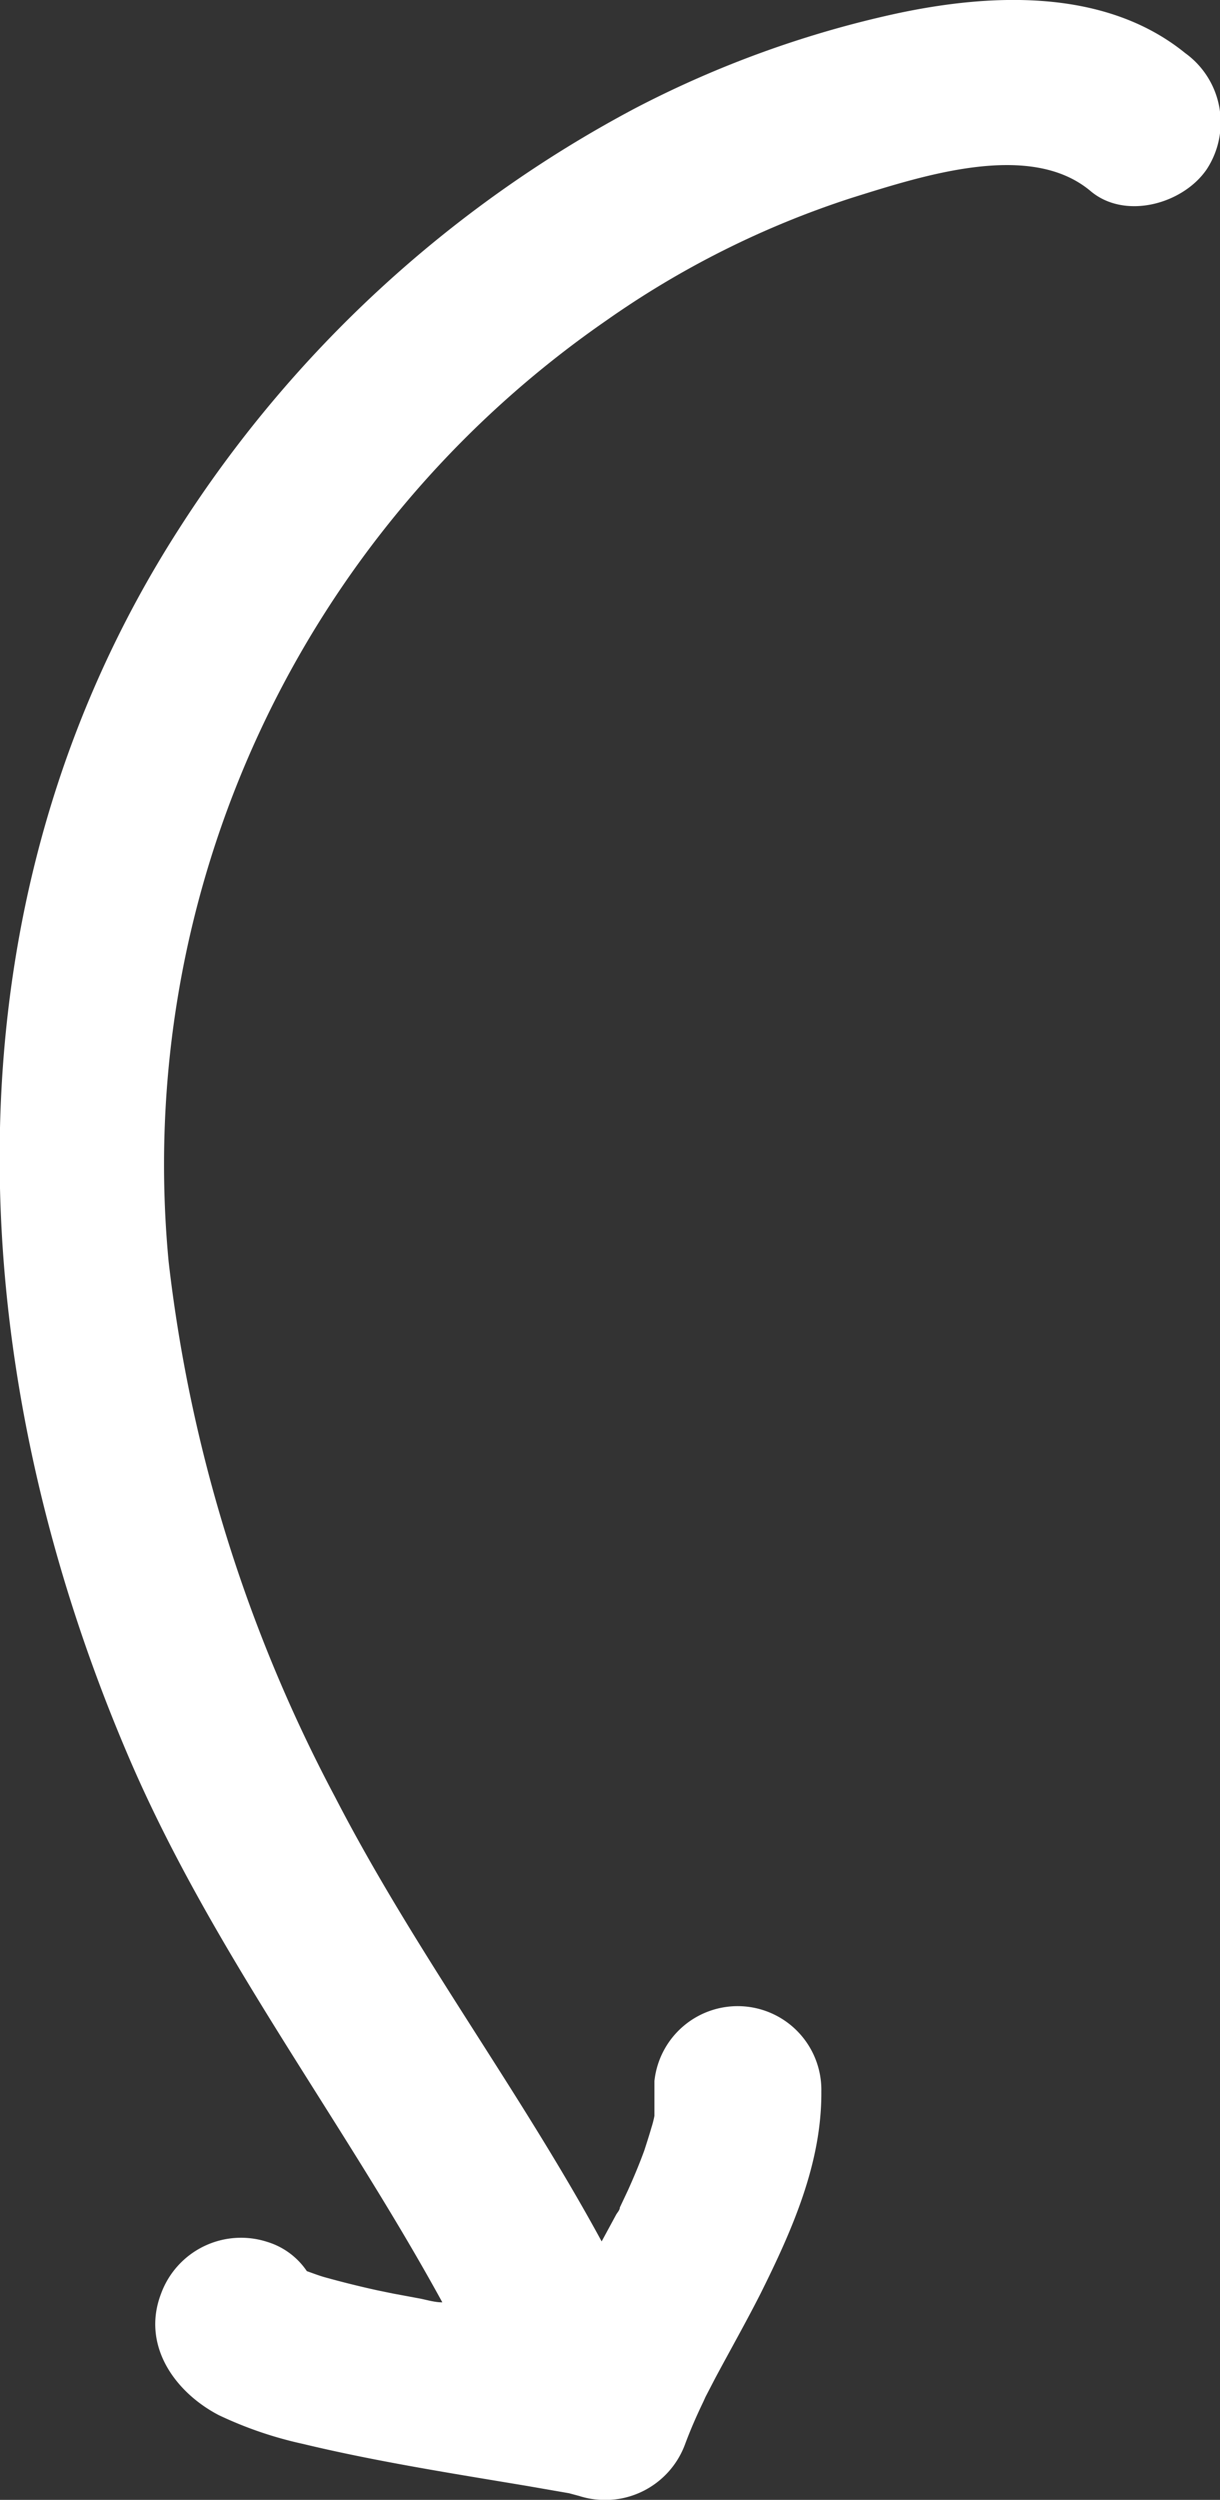<?xml version="1.0" encoding="UTF-8"?>
<svg xmlns="http://www.w3.org/2000/svg" id="Layer_1" data-name="Layer 1" viewBox="0 0 49.7 101.76">
  <rect x="0" y="0" width="49.7" height="101.76" fill="#333333" stroke="none"/>
  <defs>
    <style>.cls-1{fill:#fff;}</style>
  </defs>
  <path id="Path_125189" data-name="Path 125189" class="cls-1" d="M33.46,85.14a3.41,3.41,0,0,0-6.8-.43c0,.31,0,.62,0,.92,0,.05,0,.18,0,.32l0,.18a4.05,4.05,0,0,1-.12.47c-.09.31-.19.62-.29.93-.2.55-.43,1.1-.67,1.63l-.33.7v0c0,.11-.11.21-.16.31l-.58,1.07c-3.36-6.18-7.63-11.83-10.86-18.09A61.31,61.31,0,0,1,6.87,51.36a41.77,41.77,0,0,1,17.81-38.3,37.33,37.33,0,0,1,10-5c3-.94,7.31-2.33,9.75-.28,1.4,1.18,3.76.53,4.73-.89a3.48,3.48,0,0,0-.88-4.73C45-.5,40.33-.27,36.48.56A42.67,42.67,0,0,0,25.87,4.41,49.63,49.63,0,0,0,7.29,21.53c-9.73,15.13-9,33.62-2.15,49.75,3.38,8,8.74,14.88,12.88,22.44-.3,0-.6-.09-.89-.15L16,93.36h0l-.63-.13c-.73-.16-1.45-.34-2.17-.54-.24-.07-.47-.16-.7-.24a3,3,0,0,0-1.61-1.19,3.47,3.47,0,0,0-4.33,2.11c-.8,2.09.55,4,2.35,4.94a15.88,15.88,0,0,0,3.42,1.17c3,.72,6.07,1.2,9.12,1.71l1.73.3.41.11a3.47,3.47,0,0,0,4.32-2.11c.22-.59.47-1.16.74-1.72l.09-.2.4-.77c.61-1.14,1.25-2.27,1.84-3.43C32.26,90.8,33.48,88.07,33.46,85.14Z"></path>
</svg>
